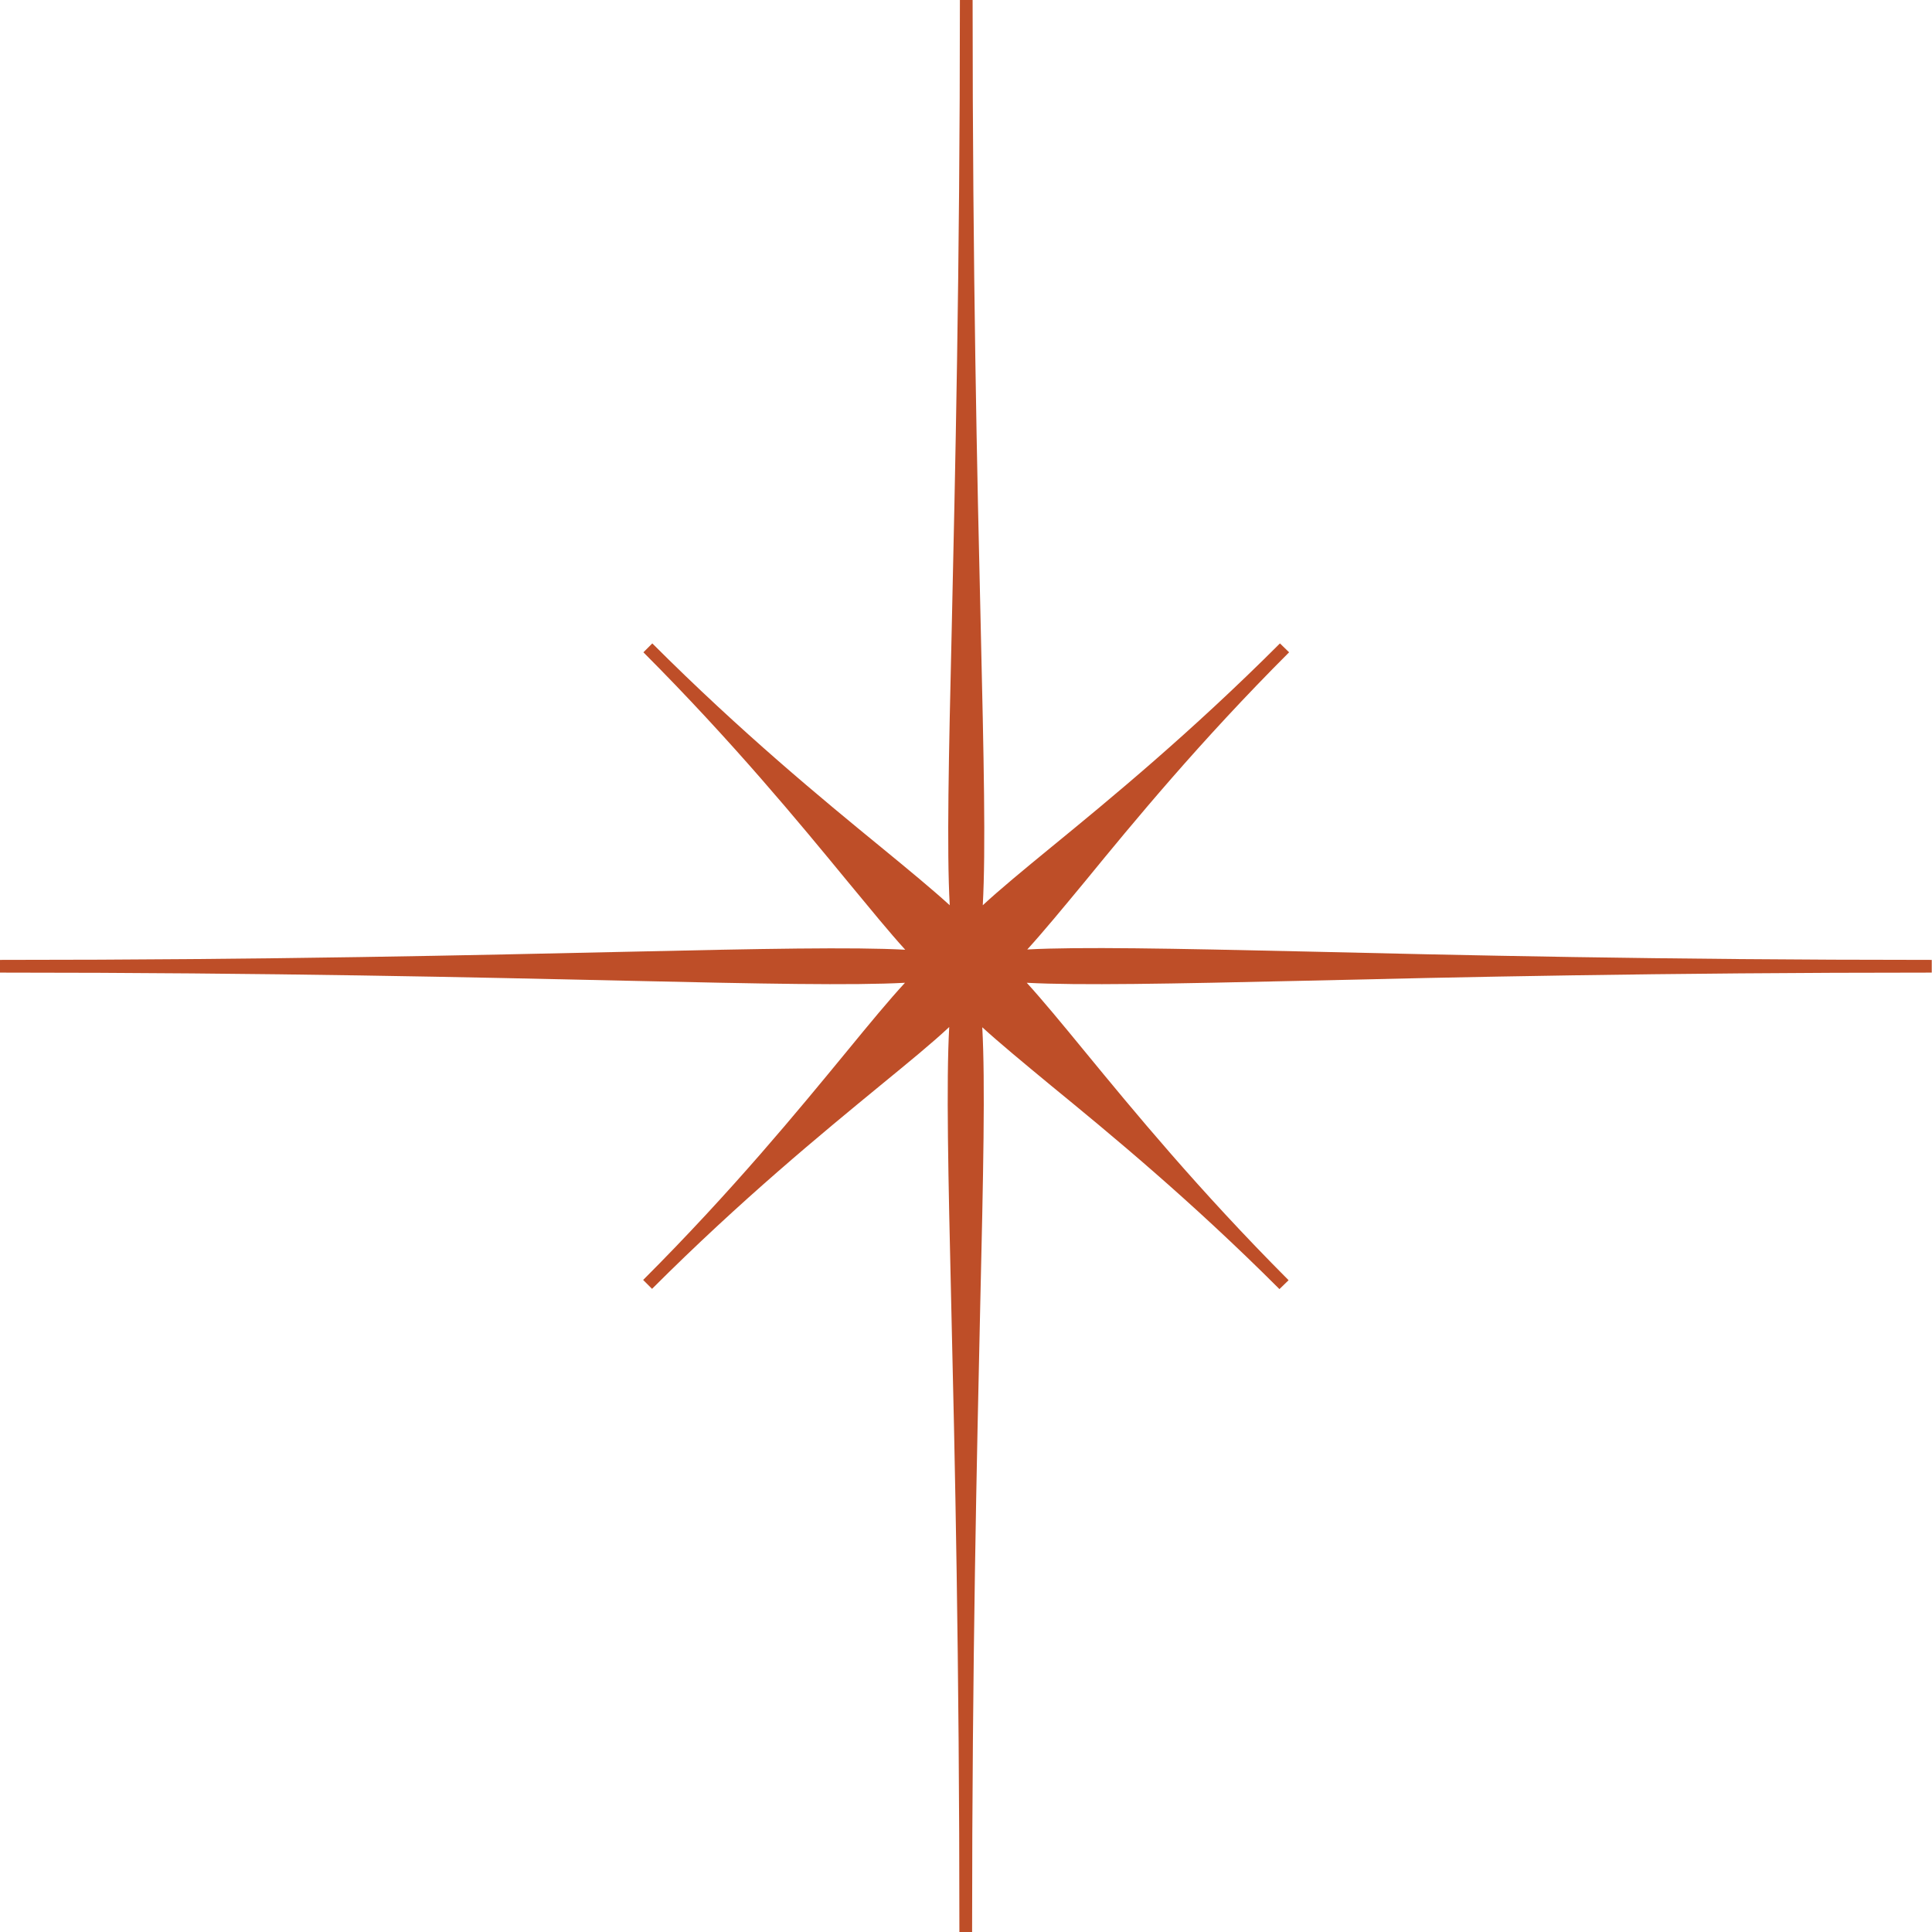 <svg width="76" height="76" viewBox="0 0 76 76" fill="none" xmlns="http://www.w3.org/2000/svg">
<path d="M51.35 37.43C46.05 37.31 42.45 37.24 40.41 37.35C41.03 36.67 41.79 35.75 42.7 34.65C44.59 32.34 47.19 29.18 50.71 25.66L50.35 25.31C46.83 28.83 43.67 31.43 41.36 33.32C40.25 34.23 39.33 34.99 38.66 35.61C38.78 33.41 38.7 29.84 38.58 24.68C38.44 18.78 38.26 10.7 38.26 0H37.76C37.76 10.7 37.57 18.77 37.44 24.67C37.32 29.83 37.24 33.41 37.36 35.61C36.68 34.99 35.76 34.23 34.65 33.32C32.34 31.43 29.18 28.83 25.66 25.31L25.31 25.66C28.83 29.19 31.43 32.35 33.33 34.66C34.24 35.76 34.99 36.68 35.61 37.36C33.57 37.25 29.97 37.32 24.67 37.44C18.78 37.57 10.7 37.76 0 37.76V38.26C0.01 38.26 0.01 38.26 0.02 38.26C10.72 38.26 18.78 38.45 24.67 38.58C29.96 38.7 33.56 38.77 35.6 38.66C34.98 39.33 34.22 40.25 33.31 41.36C31.41 43.67 28.82 46.83 25.3 50.35L25.65 50.7C29.17 47.18 32.34 44.58 34.64 42.69C35.75 41.78 36.67 41.03 37.34 40.4C37.22 42.6 37.3 46.18 37.42 51.34C37.56 57.23 37.74 65.3 37.74 76.01H38.24C38.24 65.3 38.43 57.23 38.56 51.34C38.68 46.18 38.76 42.6 38.64 40.41C39.32 41.03 40.24 41.79 41.34 42.7C43.65 44.59 46.81 47.19 50.33 50.71L50.69 50.36C50.68 50.35 50.68 50.35 50.67 50.34C47.16 46.82 44.57 43.67 42.68 41.37C41.77 40.26 41.01 39.34 40.39 38.66C42.43 38.77 46.03 38.7 51.32 38.58C57.21 38.44 65.28 38.26 75.99 38.26V37.76C65.31 37.76 57.24 37.57 51.35 37.43Z" fill="#BE4E28"/>
</svg>
